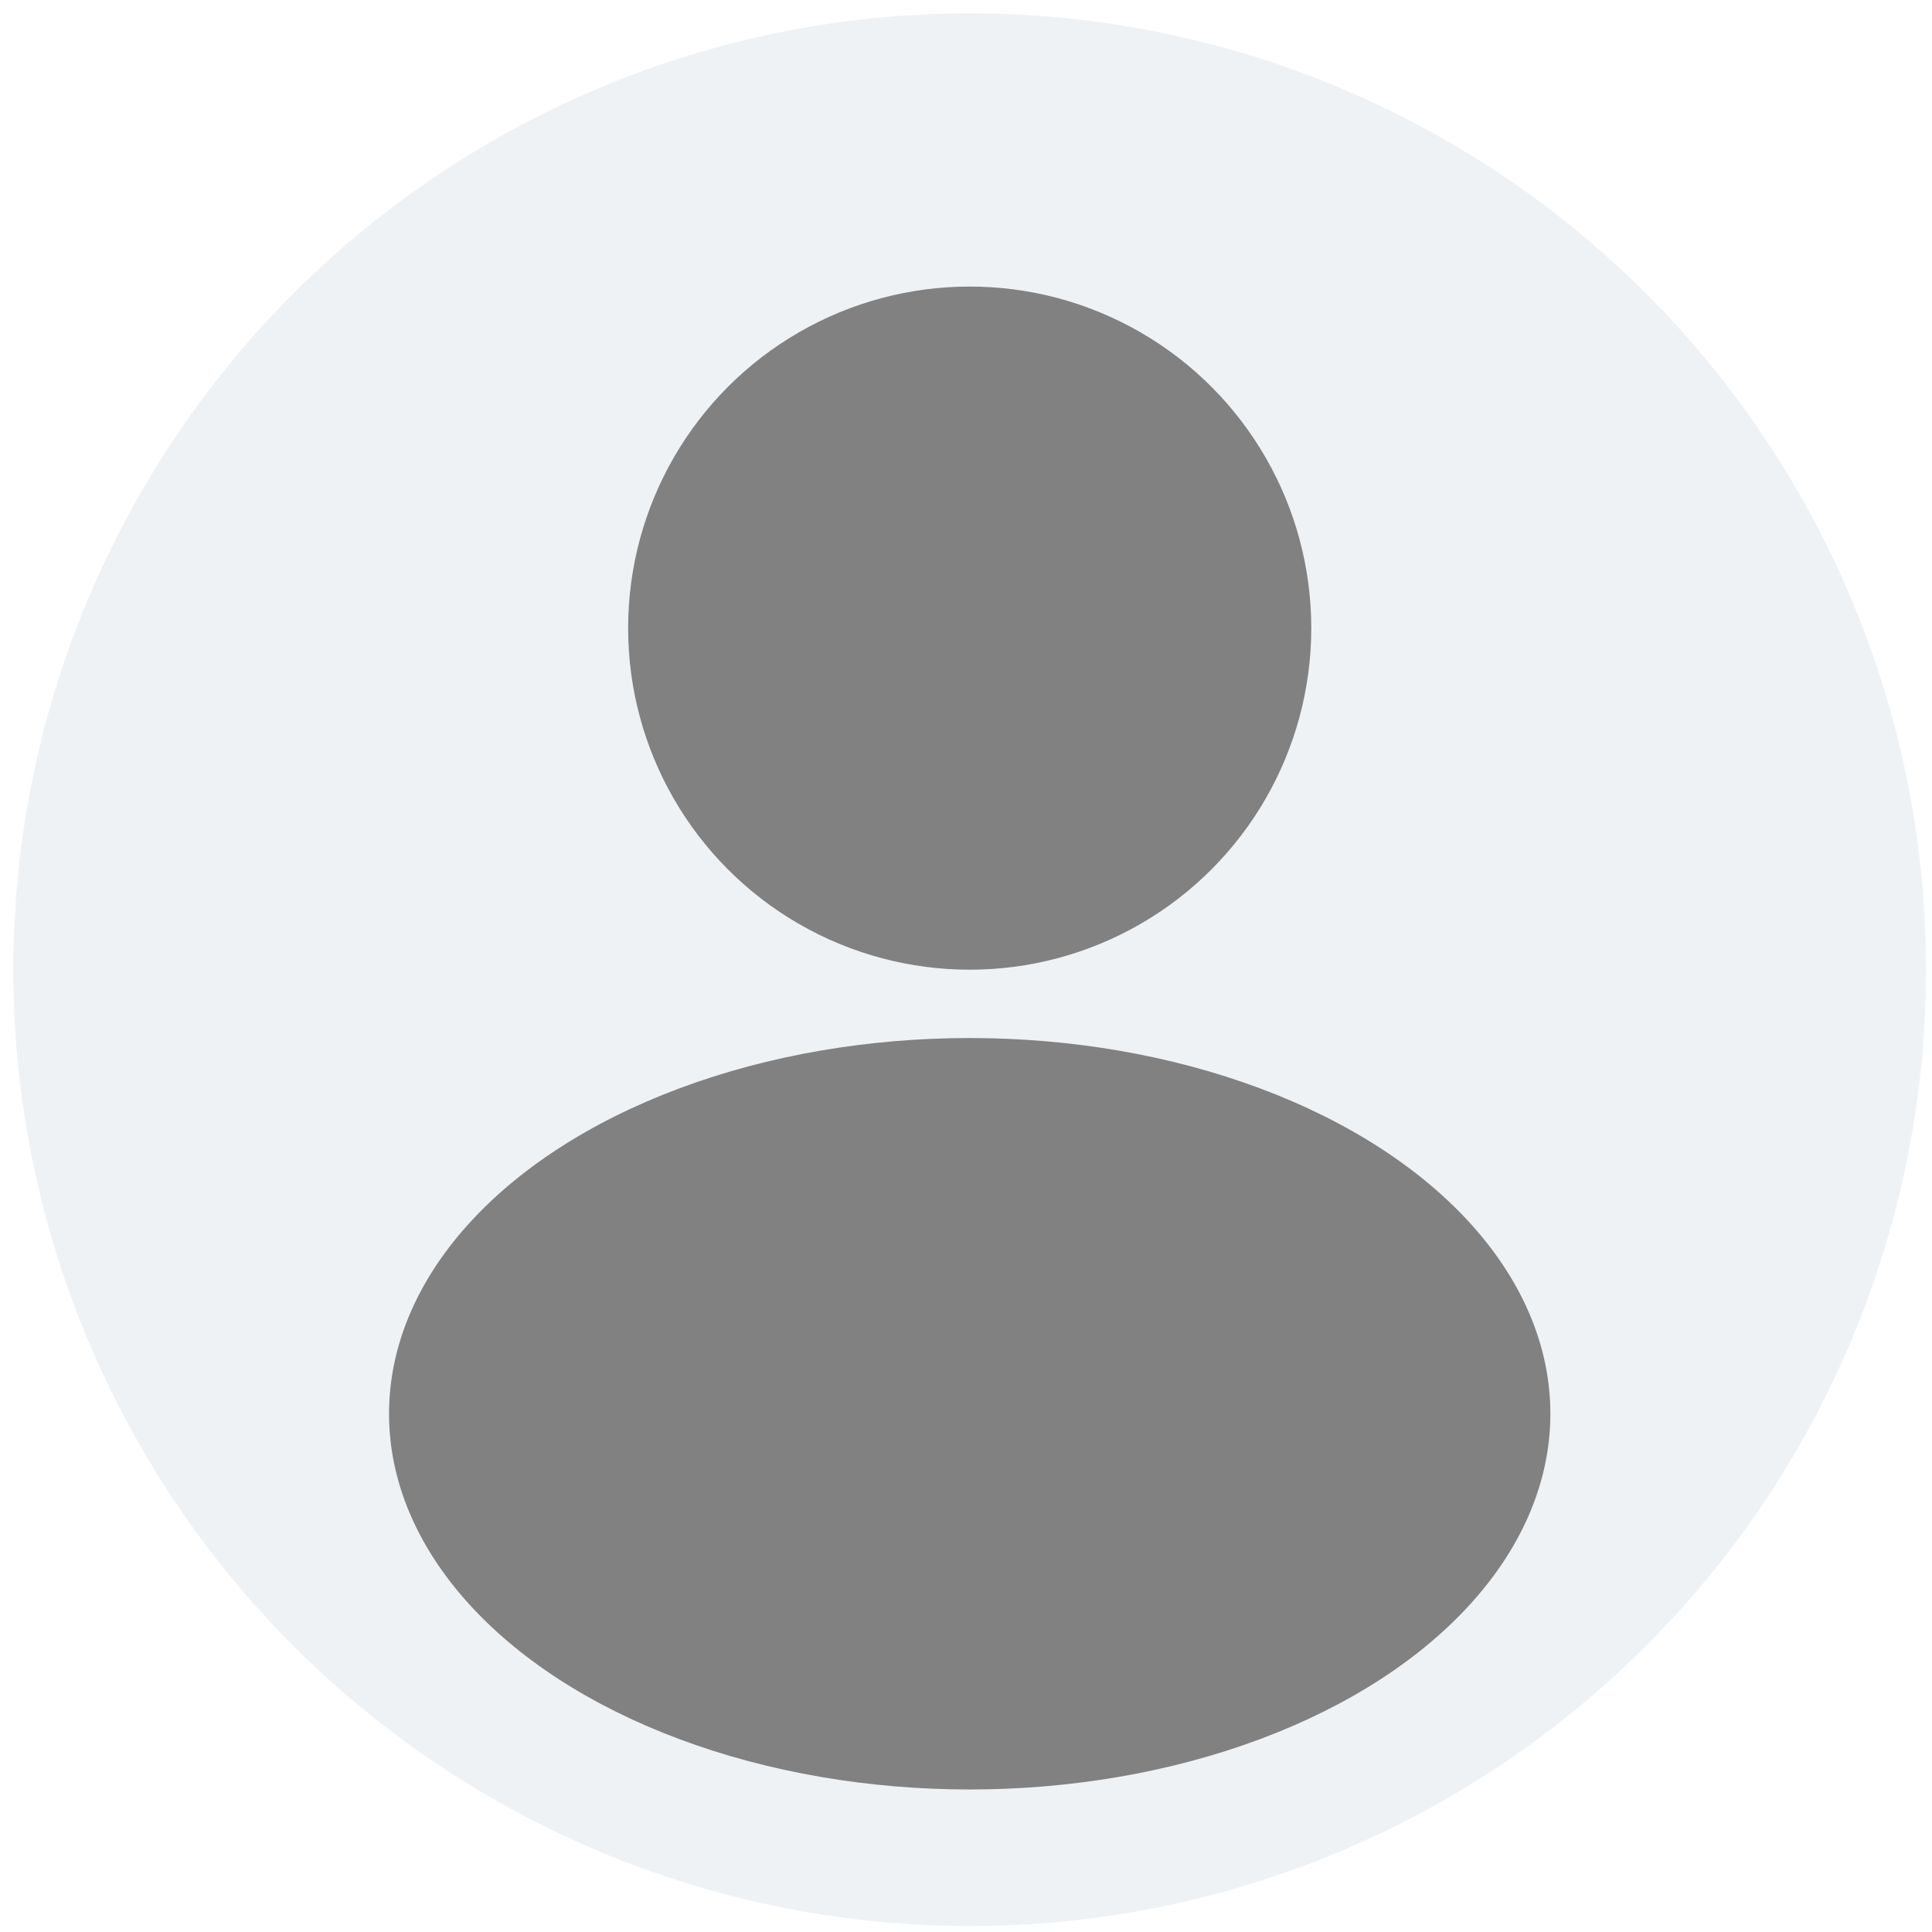 <svg width="119" height="119" viewBox="0 0 119 119" fill="none" xmlns="http://www.w3.org/2000/svg">
<circle cx="59.728" cy="59.728" r="58.909" fill="#E0E6EC" fill-opacity="0.5"/>
<ellipse cx="59.728" cy="87.079" rx="35.766" ry="23.143" fill="#818181"/>
<circle cx="59.728" cy="38.689" r="21.039" fill="#818181"/>
</svg>
